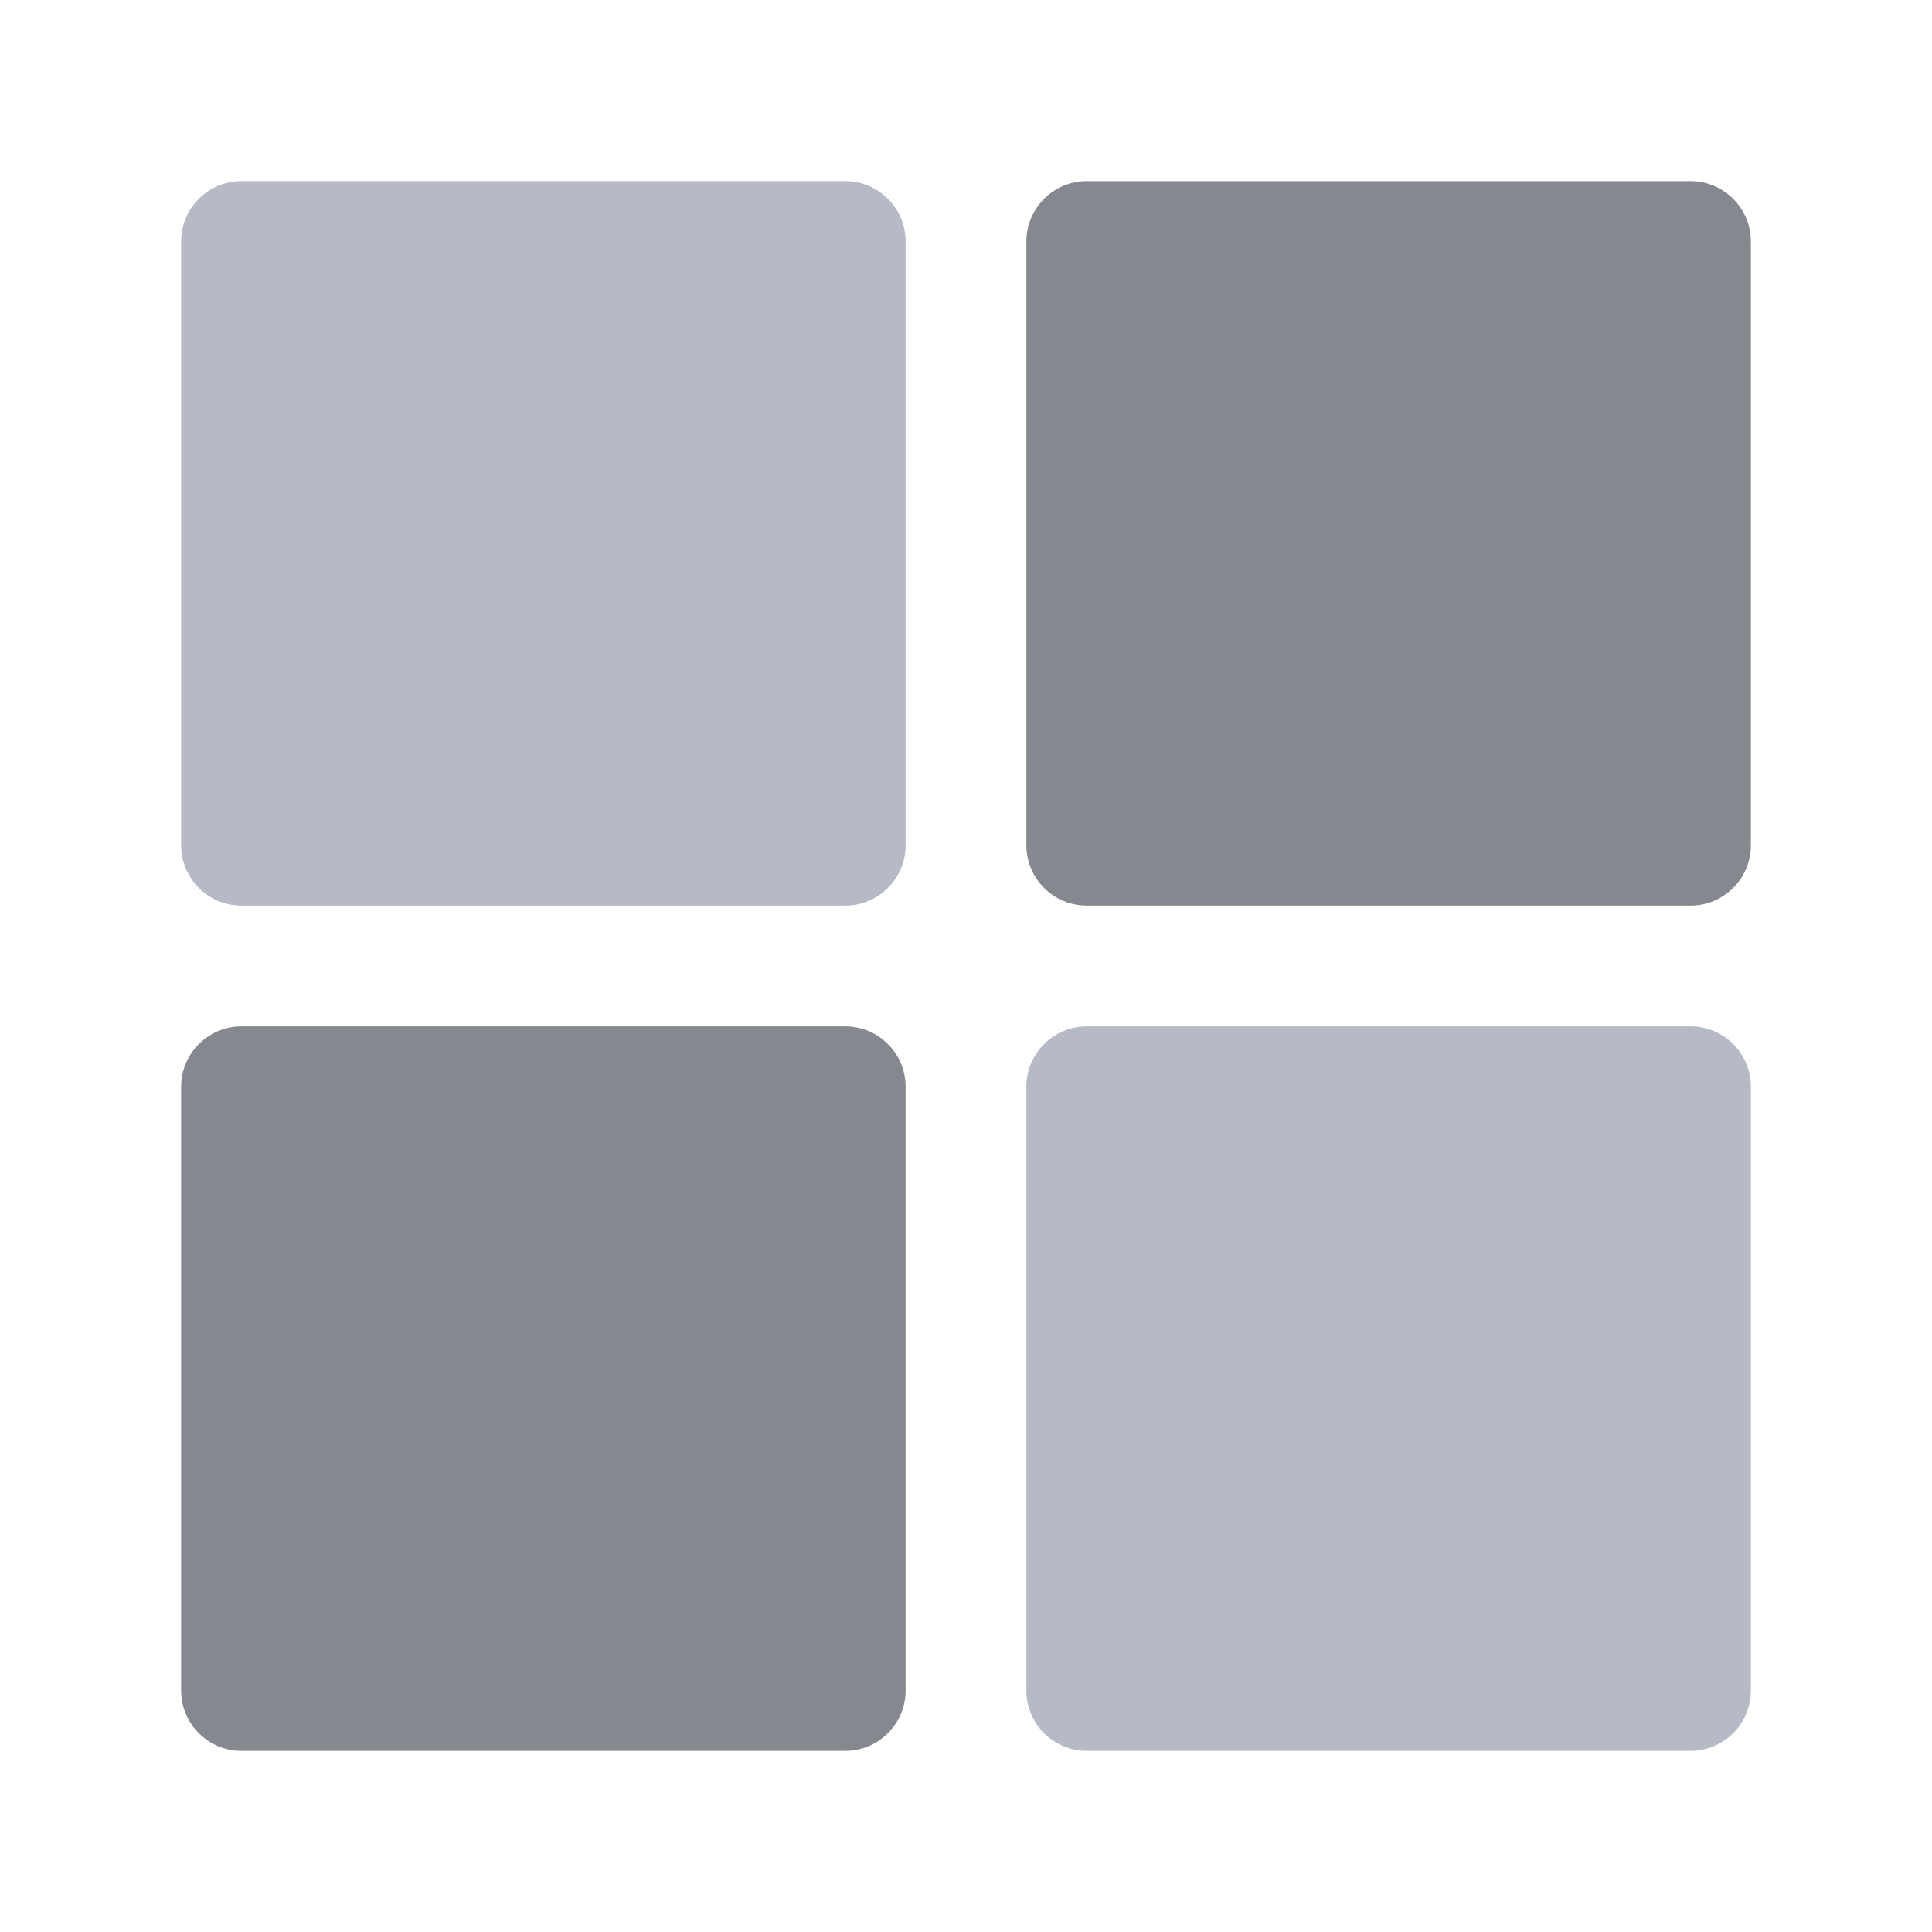 <svg width="32" height="32" viewBox="0 0 32 32" fill="none" xmlns="http://www.w3.org/2000/svg">
<path d="M3 4C3 3.448 3.448 3 4 3H14C14.552 3 15 3.448 15 4V14C15 14.552 14.552 15 14 15H4C3.448 15 3 14.552 3 14V4Z" fill="#B6BAC4"/>
<path d="M17 18C17 17.448 17.448 17 18 17H28C28.552 17 29 17.448 29 18V28C29 28.552 28.552 29 28 29H18C17.448 29 17 28.552 17 28V18Z" fill="#B6BAC4"/>
<path d="M17 4C17 3.448 17.448 3 18 3H28C28.552 3 29 3.448 29 4V14C29 14.552 28.552 15 28 15H18C17.448 15 17 14.552 17 14V4Z" fill="#85888E"/>
<path d="M3 18C3 17.448 3.448 17 4 17H14C14.552 17 15 17.448 15 18V28C15 28.552 14.552 29 14 29H4C3.448 29 3 28.552 3 28V18Z" fill="#85888E"/>
</svg>
